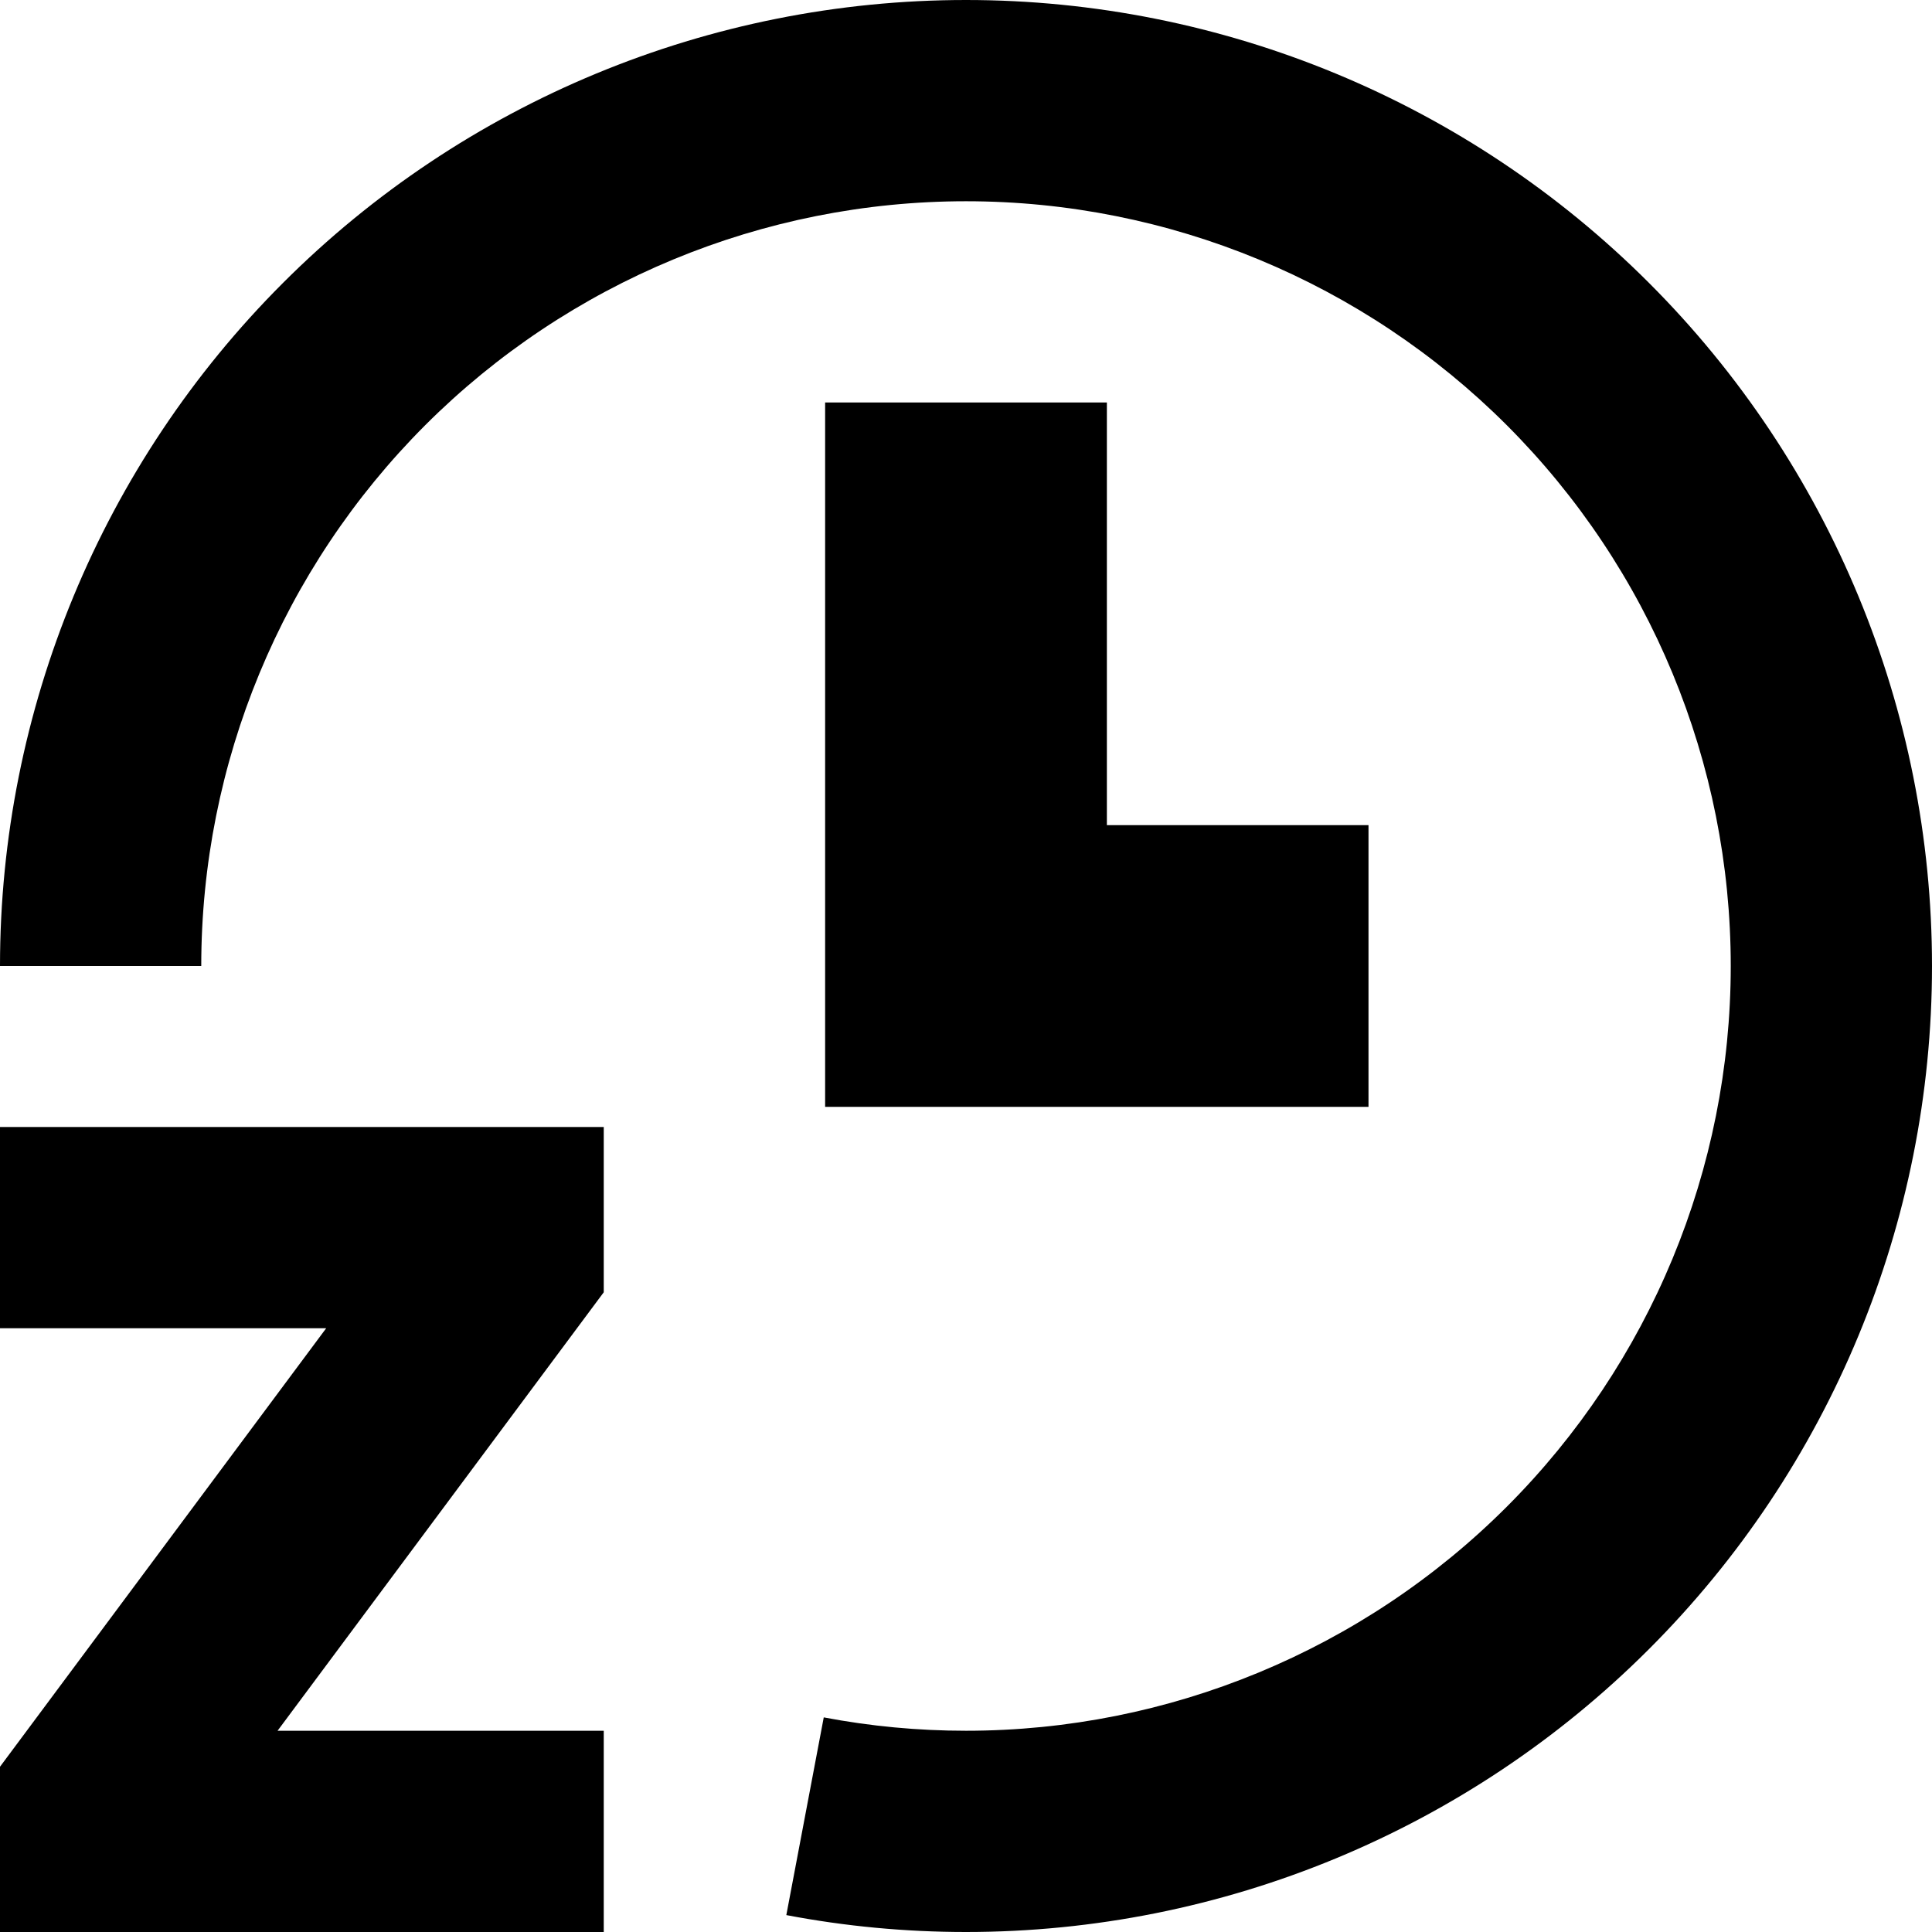 <svg xmlns="http://www.w3.org/2000/svg" fill="none" viewBox="0 0 24 24" id="Snooze-Clock--Streamline-Sharp-Remix">
  <desc>
    Snooze Clock Streamline Icon: https://streamlinehq.com
  </desc>
  <g id="Remix/Interface Essential/snooze-clock--nap-sleep-rest-break-clock">
    <path id="Union" fill="#000000" fill-rule="evenodd" d="M12 0C8.817 0 5.765 1.264 3.515 3.515 1.264 5.765 0 8.817 0 12h2.5c0 -2.52 1.001 -4.936 2.782 -6.718C7.064 3.501 9.48 2.5 12 2.5c2.52 0 4.936 1.001 6.718 2.782C20.499 7.064 21.5 9.48 21.5 12c0 2.52 -1.001 4.936 -2.783 6.718C16.936 20.499 14.52 21.5 12 21.5c-0.597 0 -1.189 -0.056 -1.767 -0.166l-0.465 2.456C10.498 23.929 11.246 24 12 24c3.183 0 6.235 -1.264 8.485 -3.515C22.736 18.235 24 15.183 24 12c0 -3.183 -1.264 -6.235 -3.515 -8.485C18.235 1.264 15.183 0 12 0Zm-1.75 12V5h3.5v5.25H17v3.5h-6.75V12Zm-6.198 4.5H0V14h7.5v2.053l-0.247 0.332L3.448 21.5H7.5V24H0v-2.053l0.247 -0.332L4.052 16.5Z" clip-rule="evenodd" stroke-width="1"></path>
  </g>
</svg>